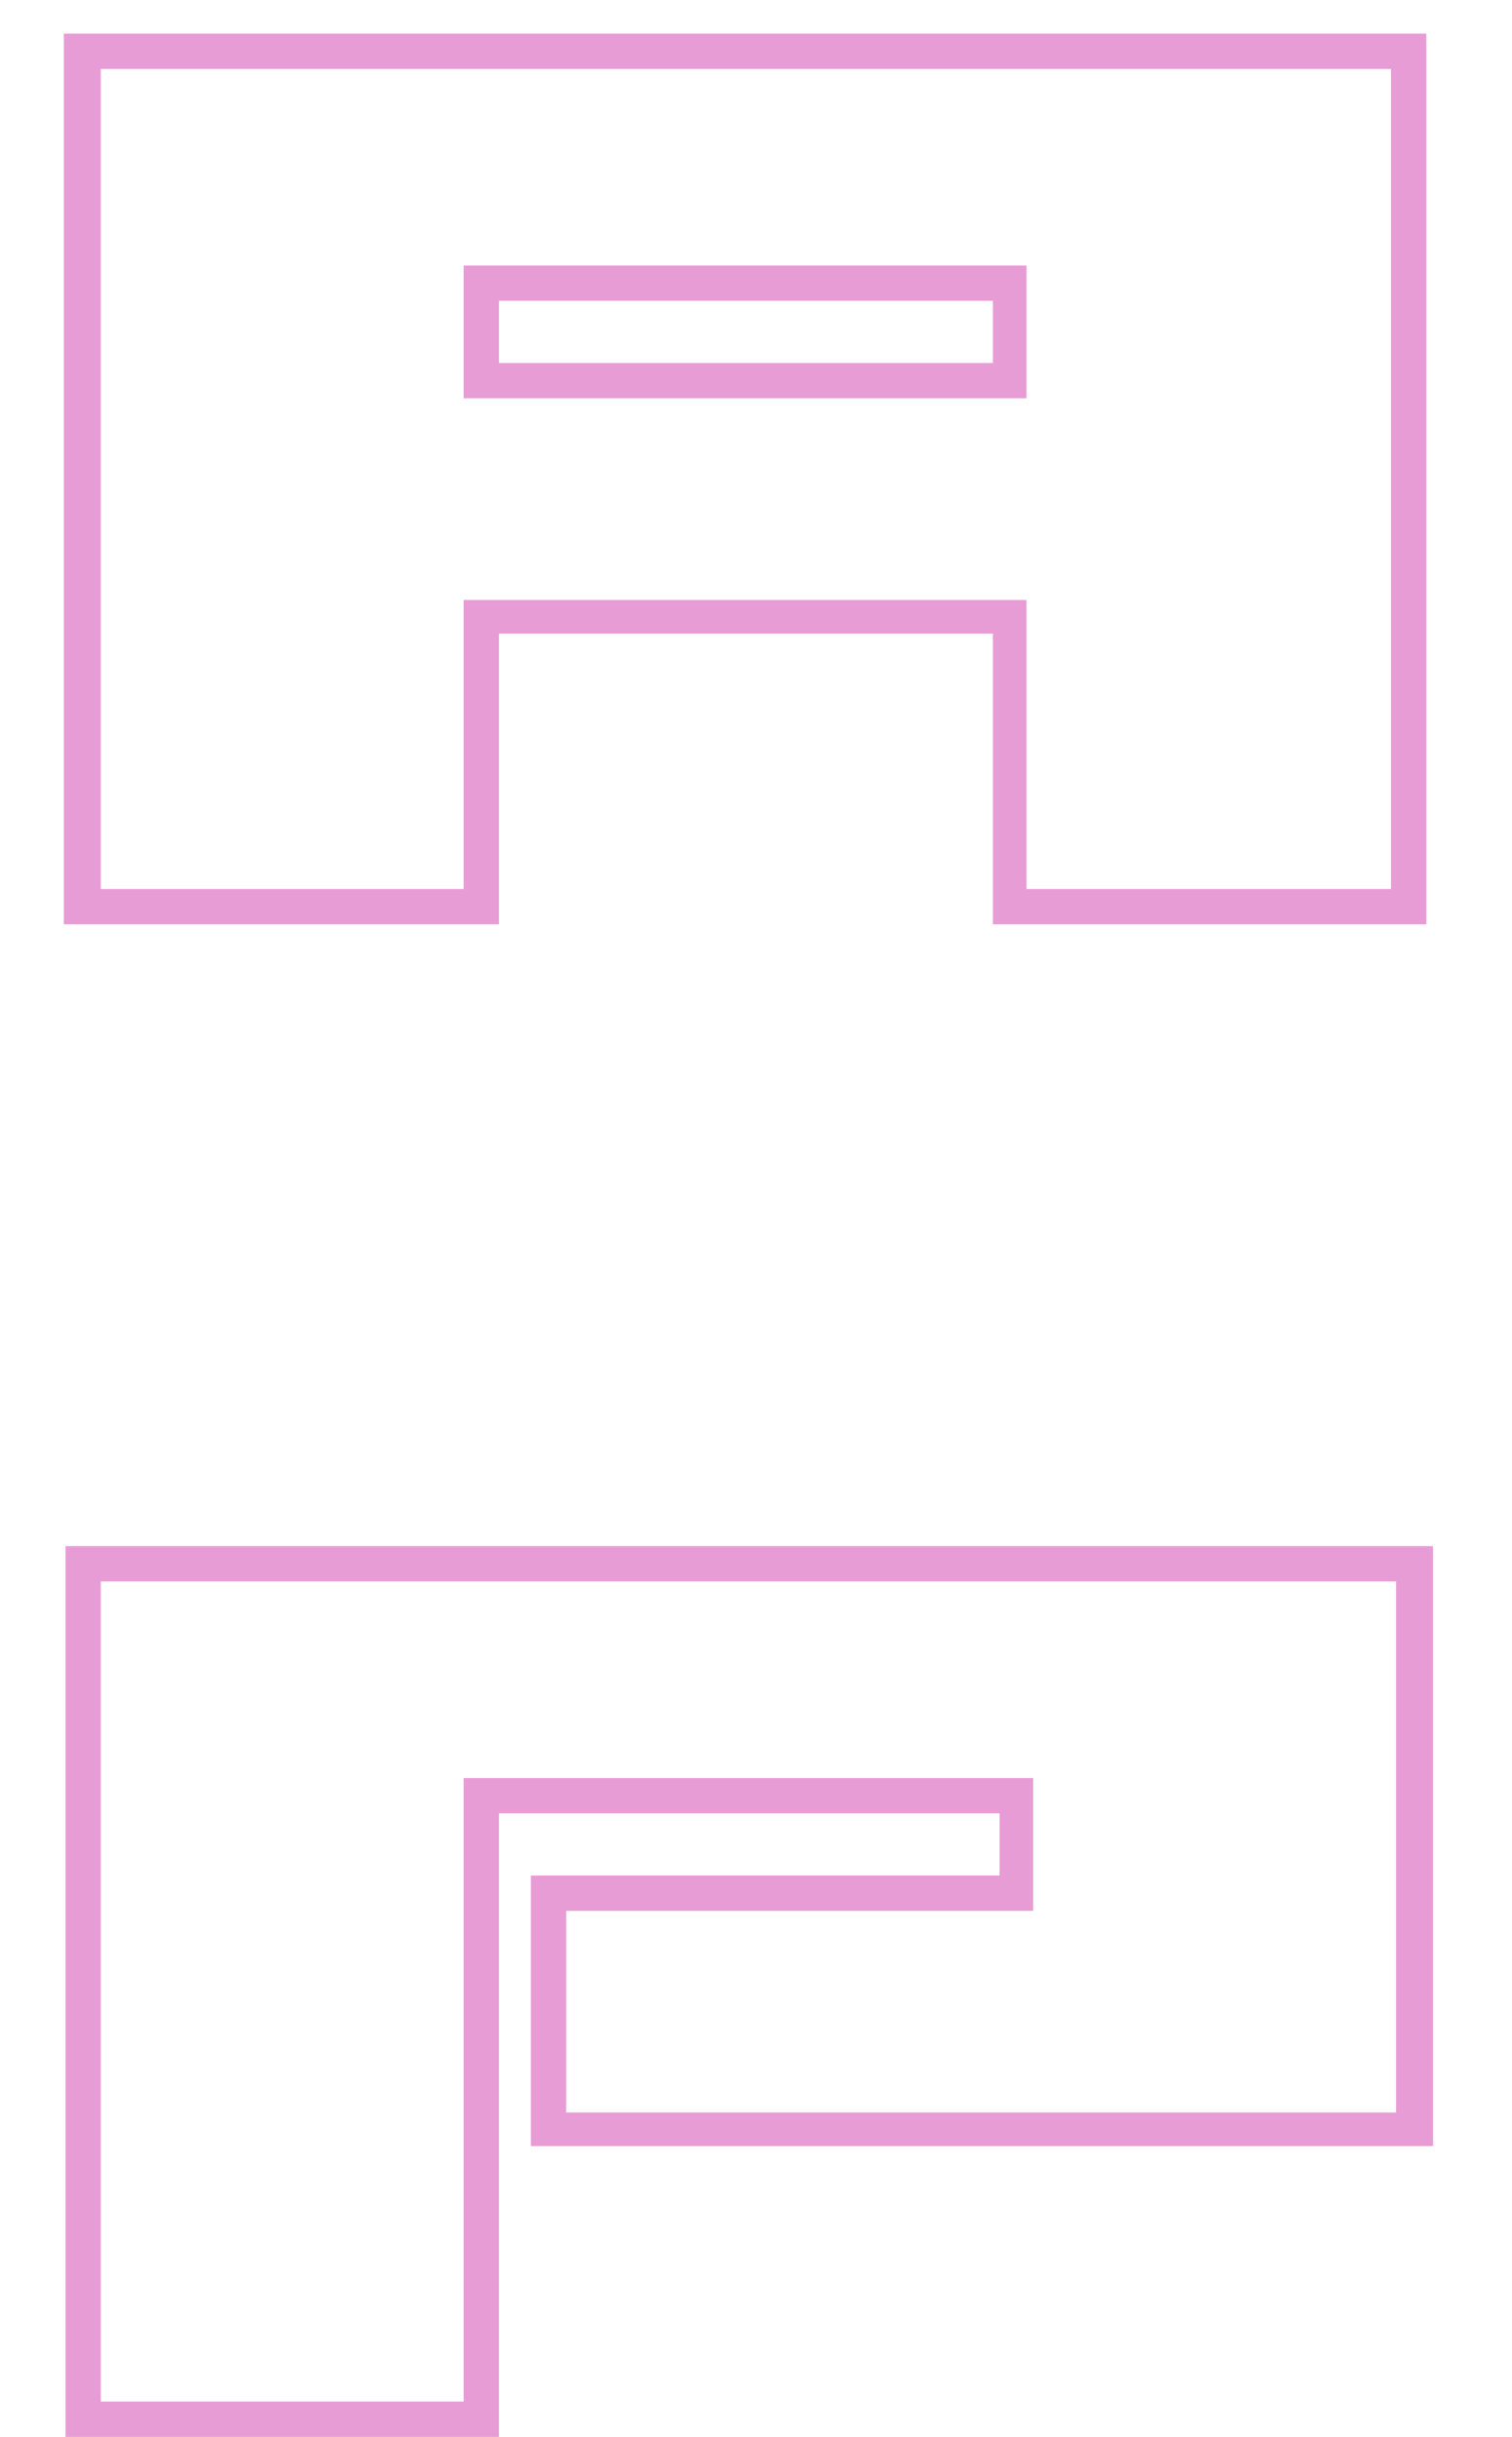 <svg width="100%" height="100%" viewBox="0 0 18 29" fill="none" xmlns="http://www.w3.org/2000/svg">
<path d="M0.76 0.4H16.98V11H11.82V7.54H5.94V11H0.76V0.4ZM12.22 7.14V10.58H16.56V0.82H1.2V10.58H5.52V7.14H12.22ZM5.52 3.16H12.22V4.74H5.52V3.16ZM5.94 3.58V4.32H11.82V3.58H5.94Z" fill="#E89CD5FF"/>
<path d="M0.78 29V18.4H17.06V25.54H6.32V22.32H11.9V21.58H5.94V29H0.78ZM12.3 22.74H6.74V25.14H16.62V18.82H1.2V28.58H5.52V21.16H12.3V22.74Z" fill="#E89CD5FF"/>
</svg>
